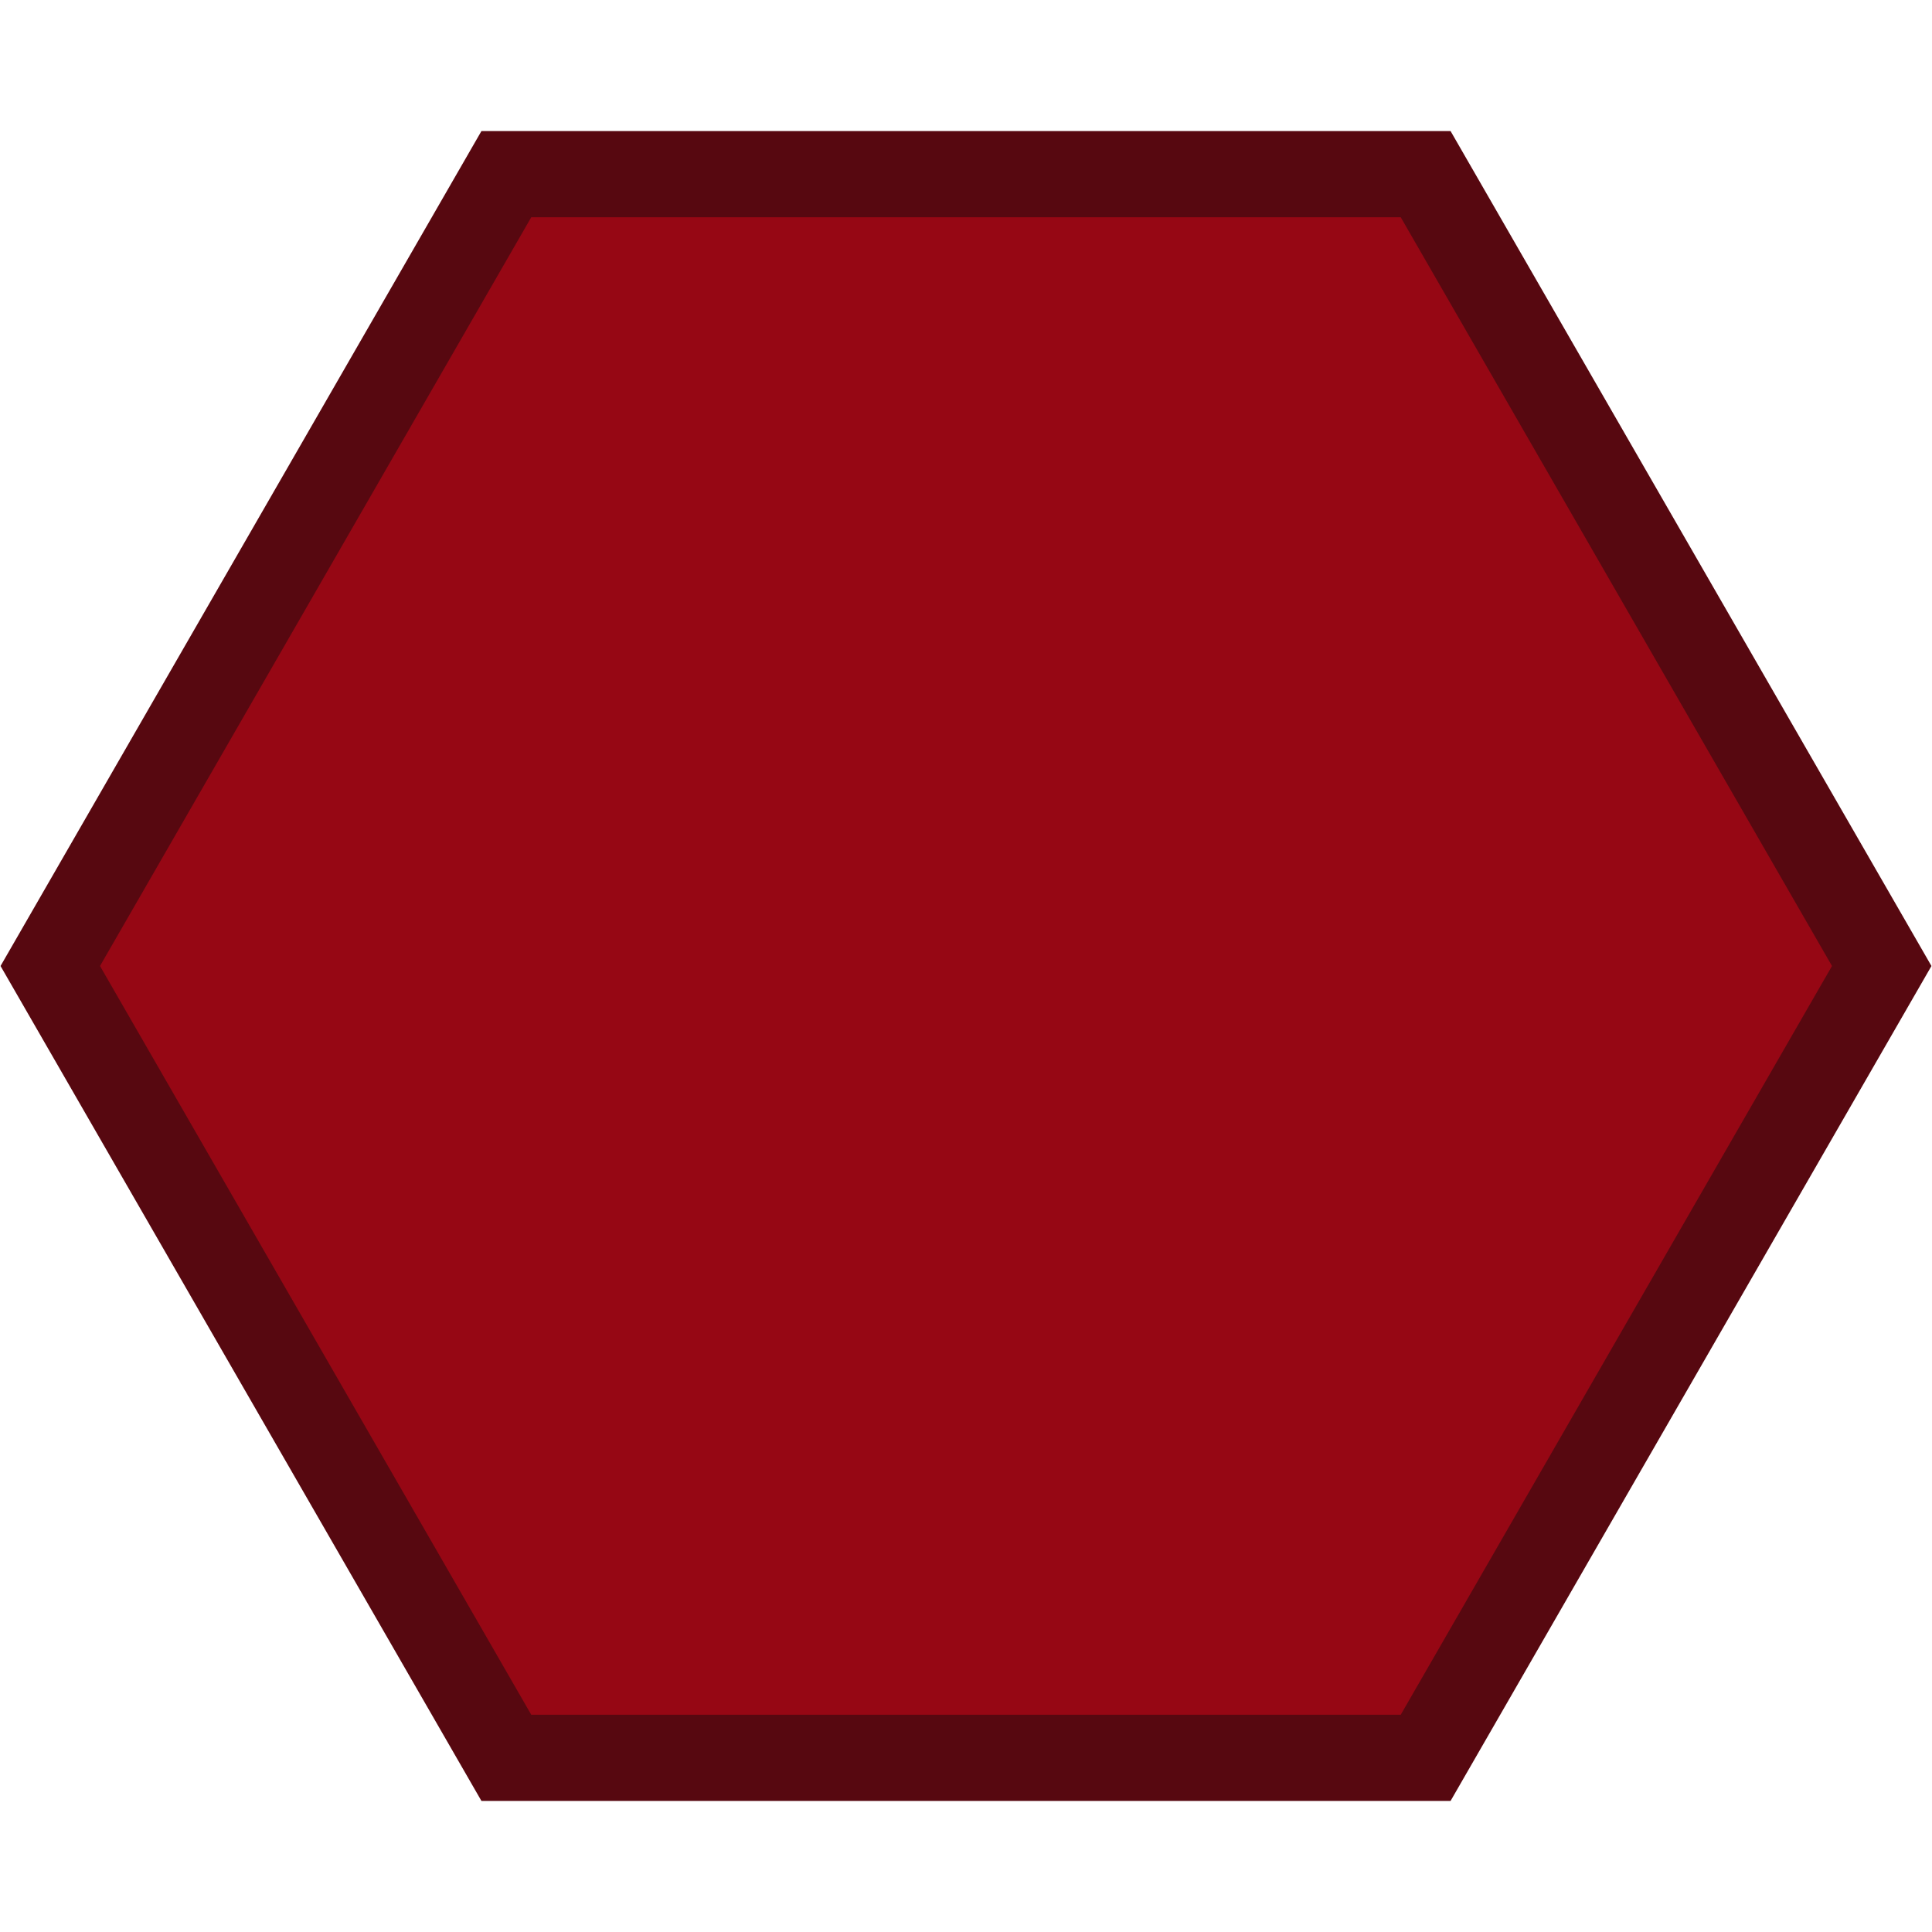 <svg width="538" height="538" fill="none" xmlns="http://www.w3.org/2000/svg">
  <path d="M141 48.5L14 269l127 220.5h256L524 269 397 48.5H141z" fill="#960714" stroke="#570810" stroke-width="24"/>
</svg>
